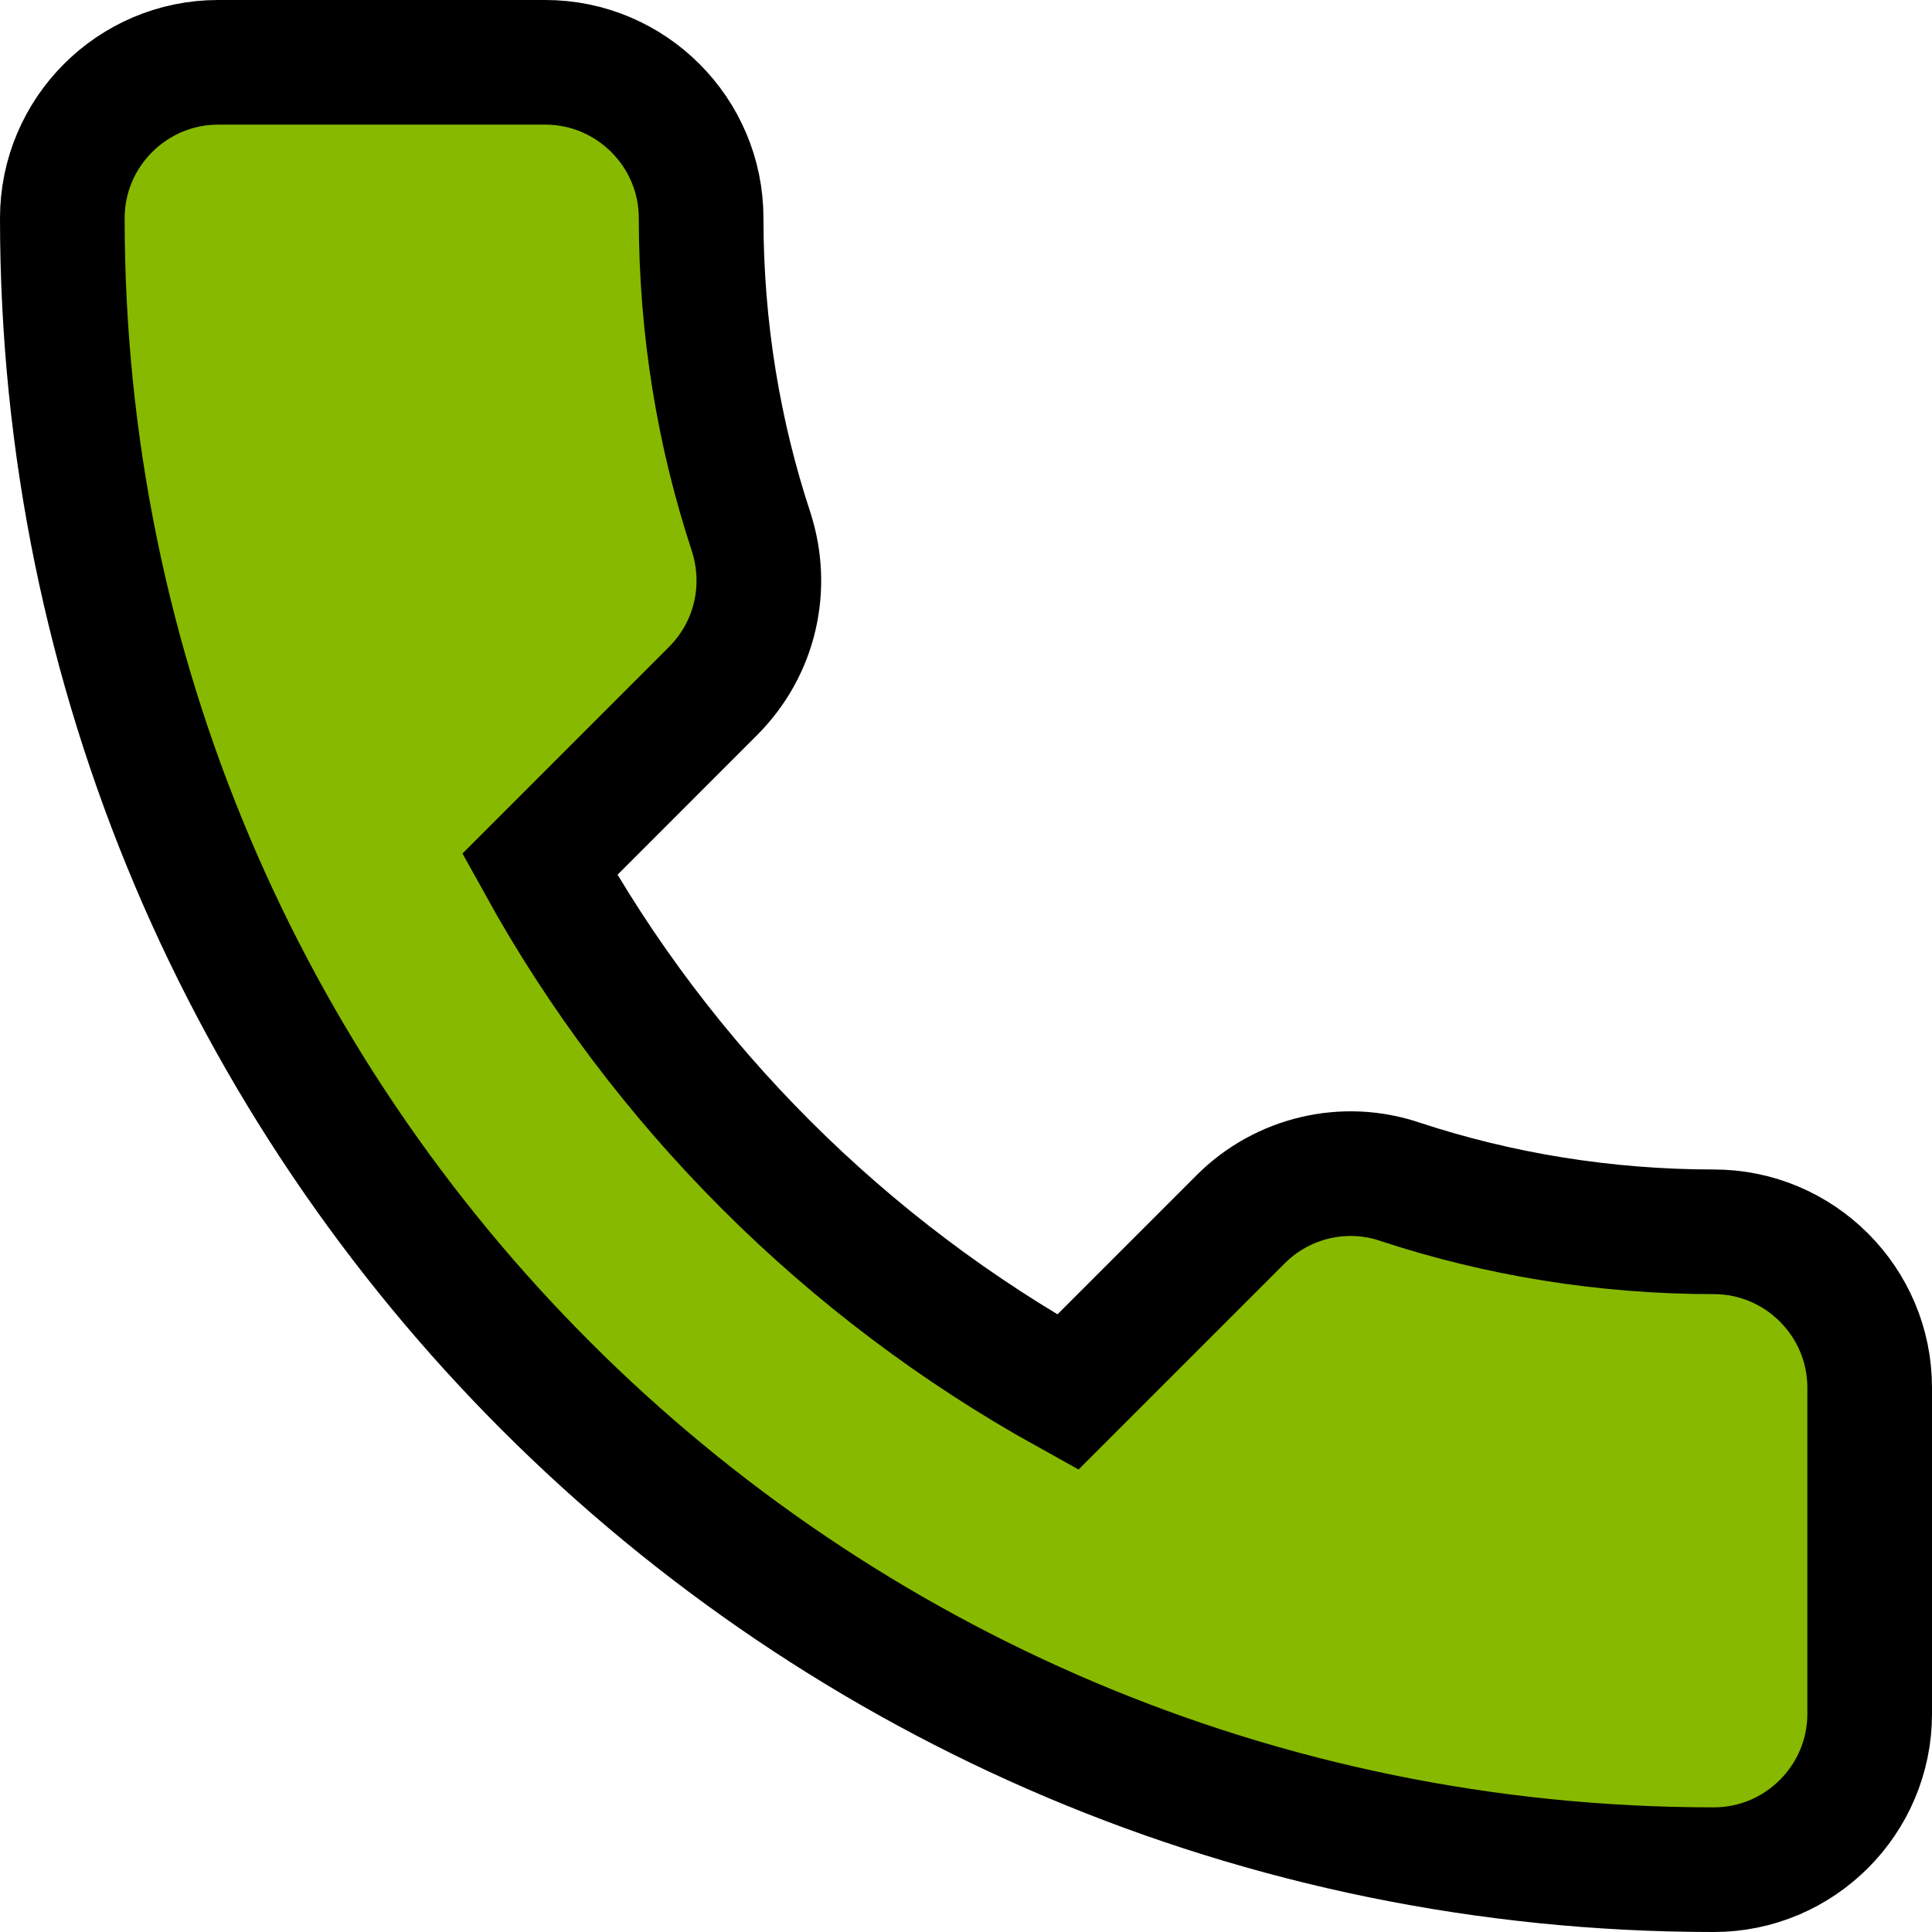 <svg width="31" height="31" viewBox="0 0 31 31" fill="none" xmlns="http://www.w3.org/2000/svg">
<path d="M12.059 8.555L12.057 8.548L12.055 8.541C11.533 6.962 11.25 5.268 11.25 3.5C11.25 2.123 10.127 1 8.75 1H3.5C2.123 1 1 2.123 1 3.5C1 18.137 12.863 30 27.5 30C28.877 30 30 28.877 30 27.5V22.265C30 20.888 28.877 19.765 27.5 19.765C25.748 19.765 24.041 19.483 22.463 18.962C21.577 18.661 20.581 18.89 19.908 19.563L17.132 22.339C13.573 20.364 10.623 17.423 8.66 13.87L11.437 11.092C12.132 10.397 12.331 9.42 12.059 8.555Z" fill="#87B900" stroke="black" stroke-width="2"/>
</svg>
